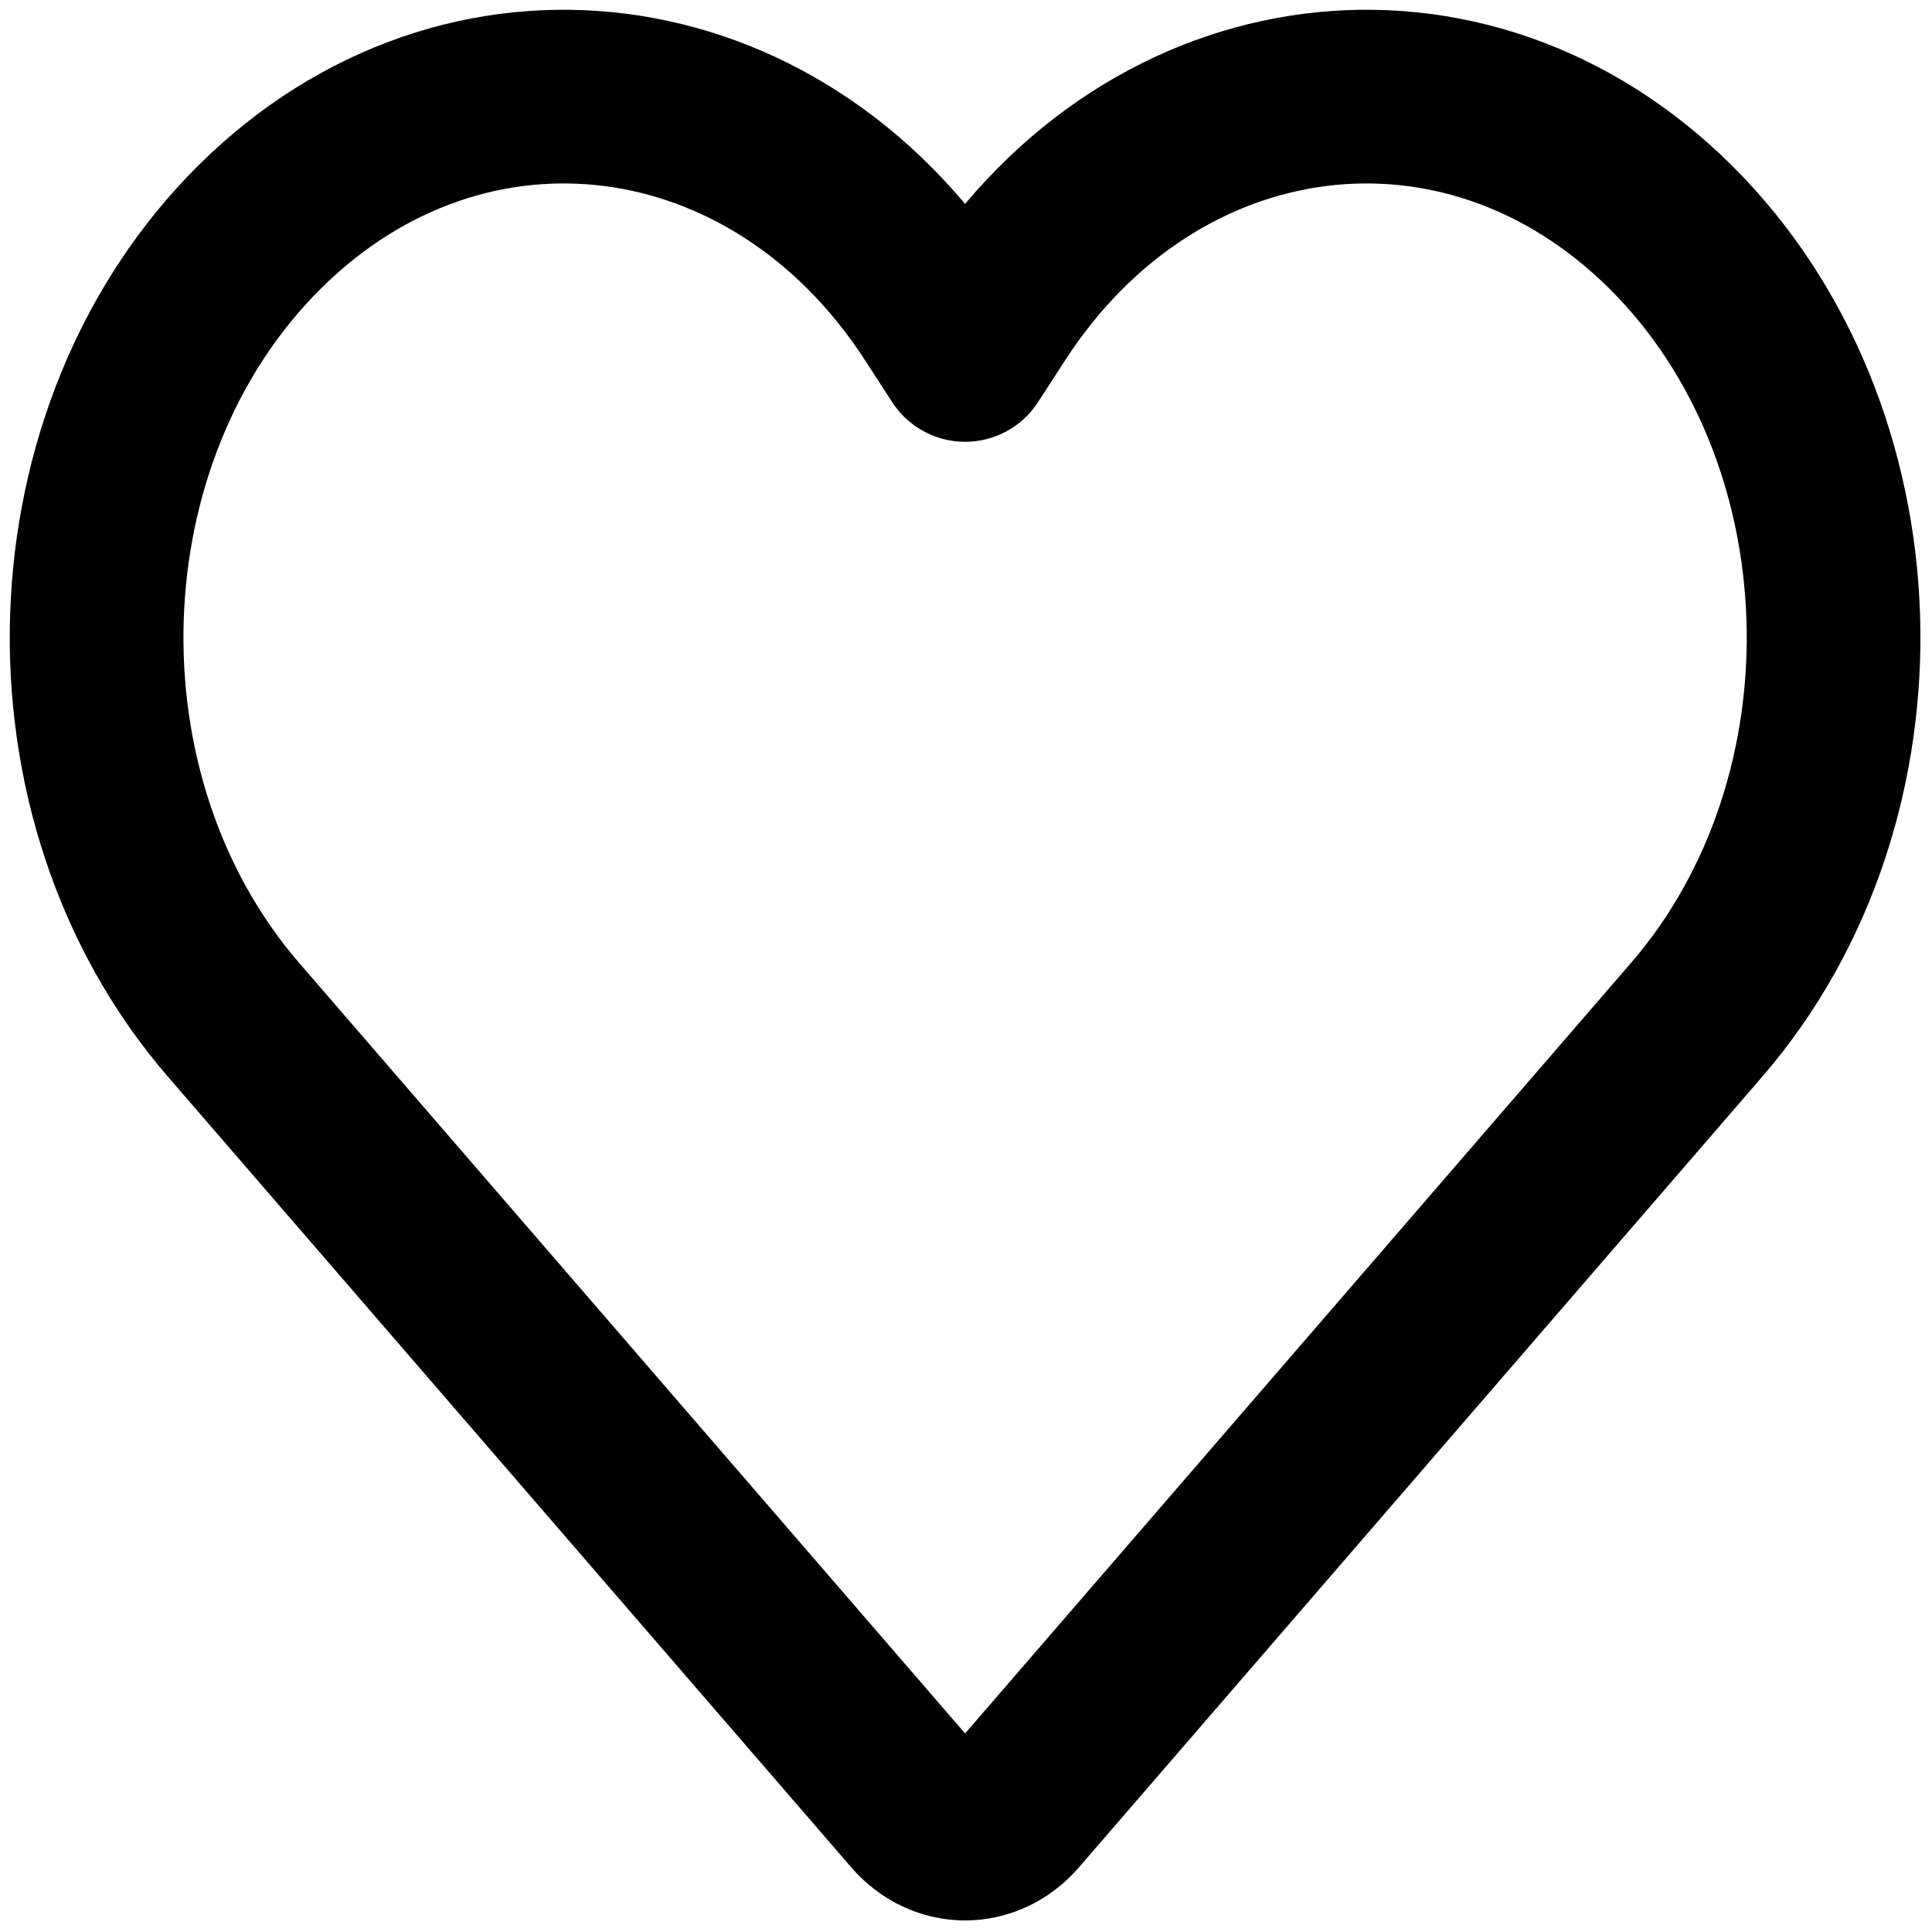 <svg width="60" height="60" viewBox="0 0 60 60" fill="none" xmlns="http://www.w3.org/2000/svg">
<path d="M28.476 56.227L7.251 31.669C1.273 24.752 1.649 13.41 8.069 7.044C14.437 0.728 24.093 1.954 29.126 9.718L29.972 11.023L30.818 9.718C35.851 1.954 45.507 0.728 51.875 7.044C58.294 13.41 58.671 24.752 52.692 31.669L31.468 56.227C30.642 57.183 29.302 57.183 28.476 56.227Z" stroke="black" stroke-width="5.394" stroke-linecap="round" stroke-linejoin="round"/>
</svg>
